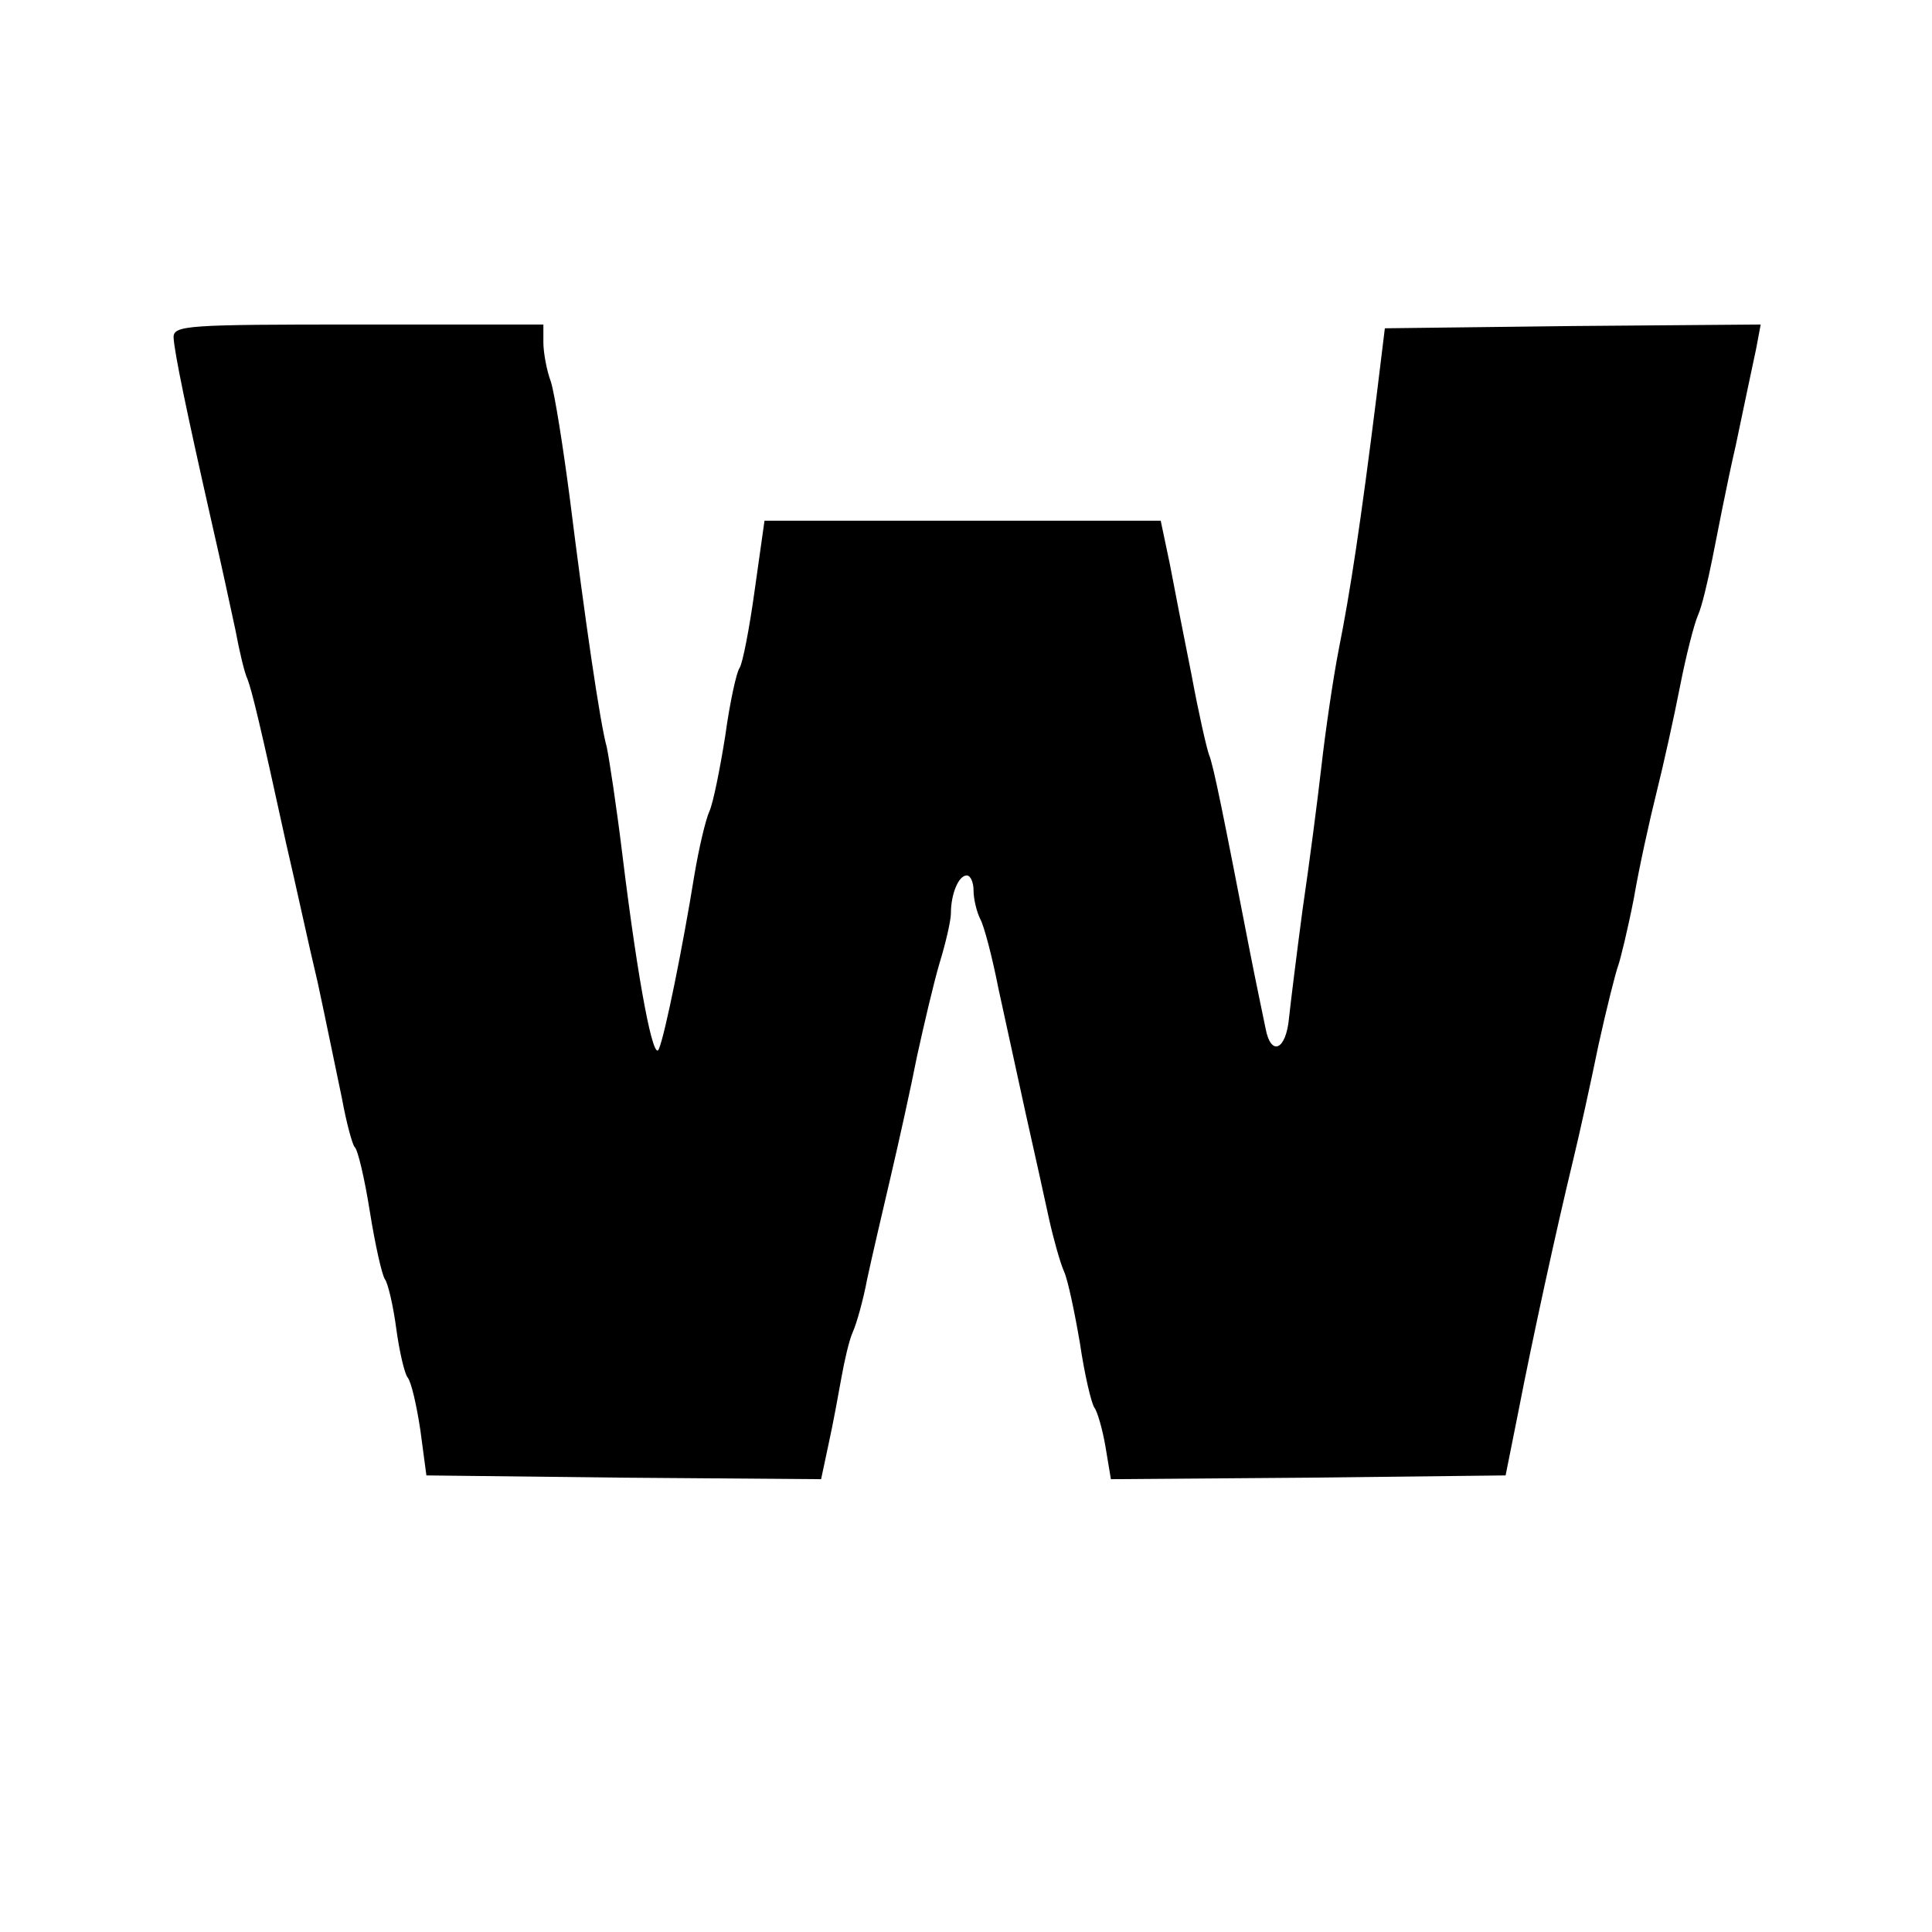 <?xml version="1.0" standalone="no"?>
<!DOCTYPE svg PUBLIC "-//W3C//DTD SVG 20010904//EN"
 "http://www.w3.org/TR/2001/REC-SVG-20010904/DTD/svg10.dtd">
<svg version="1.0" xmlns="http://www.w3.org/2000/svg"
 width="256pt" height="256pt" viewBox="0 0 256 256"
 preserveAspectRatio="xMidYMid meet">
<g transform="translate(0,256) scale(0.1,-0.1)"
fill="#000000" stroke="none">
<path d="M230 2113 c1 -20 17 -97 50 -243 12 -52 26 -117 32 -145 5 -27 12
-57 16 -65 6 -16 17 -61 51 -217 12 -51 30 -135 42 -185 11 -51 25 -120 32
-153 6 -33 14 -62 17 -65 4 -3 13 -41 20 -85 7 -44 16 -84 20 -90 4 -5 11 -35
15 -65 4 -30 11 -60 15 -65 5 -6 12 -37 17 -70 l8 -60 262 -3 261 -2 10 47 c6
27 13 66 17 88 4 22 10 49 15 60 5 11 14 43 19 70 6 28 20 88 31 135 11 47 27
119 35 160 9 41 22 97 30 124 8 26 15 56 15 66 0 25 10 50 21 50 5 0 9 -9 9
-20 0 -11 4 -28 9 -38 5 -9 16 -51 24 -92 9 -41 25 -115 36 -165 11 -49 25
-112 31 -140 6 -27 15 -59 20 -70 5 -11 14 -54 21 -95 6 -41 15 -79 19 -85 4
-5 11 -29 15 -53 l7 -42 261 2 262 3 17 85 c18 93 50 240 73 335 8 33 23 101
33 150 11 50 23 97 26 105 3 8 13 49 21 90 7 41 21 104 30 140 9 36 23 99 31
140 8 41 19 84 24 95 5 11 13 45 19 75 6 30 19 98 31 150 11 52 23 110 27 128
l6 32 -249 -2 -249 -3 -11 -90 c-21 -168 -35 -260 -50 -335 -8 -41 -18 -111
-23 -155 -5 -44 -16 -129 -25 -190 -8 -60 -16 -125 -18 -144 -4 -43 -24 -51
-31 -14 -3 15 -13 62 -21 103 -34 175 -48 246 -54 260 -3 8 -14 56 -23 105
-10 50 -23 116 -29 148 l-12 57 -263 0 -262 0 -13 -92 c-7 -51 -16 -97 -20
-103 -4 -5 -13 -46 -19 -90 -7 -44 -16 -89 -21 -100 -5 -11 -14 -49 -20 -85
-15 -93 -39 -212 -47 -230 -7 -18 -27 84 -48 255 -8 66 -18 131 -21 145 -9 32
-29 170 -49 330 -9 69 -20 138 -25 154 -6 16 -10 40 -10 52 l0 24 -245 0
c-227 0 -245 -1 -245 -17z"/>
</g>
</svg>
